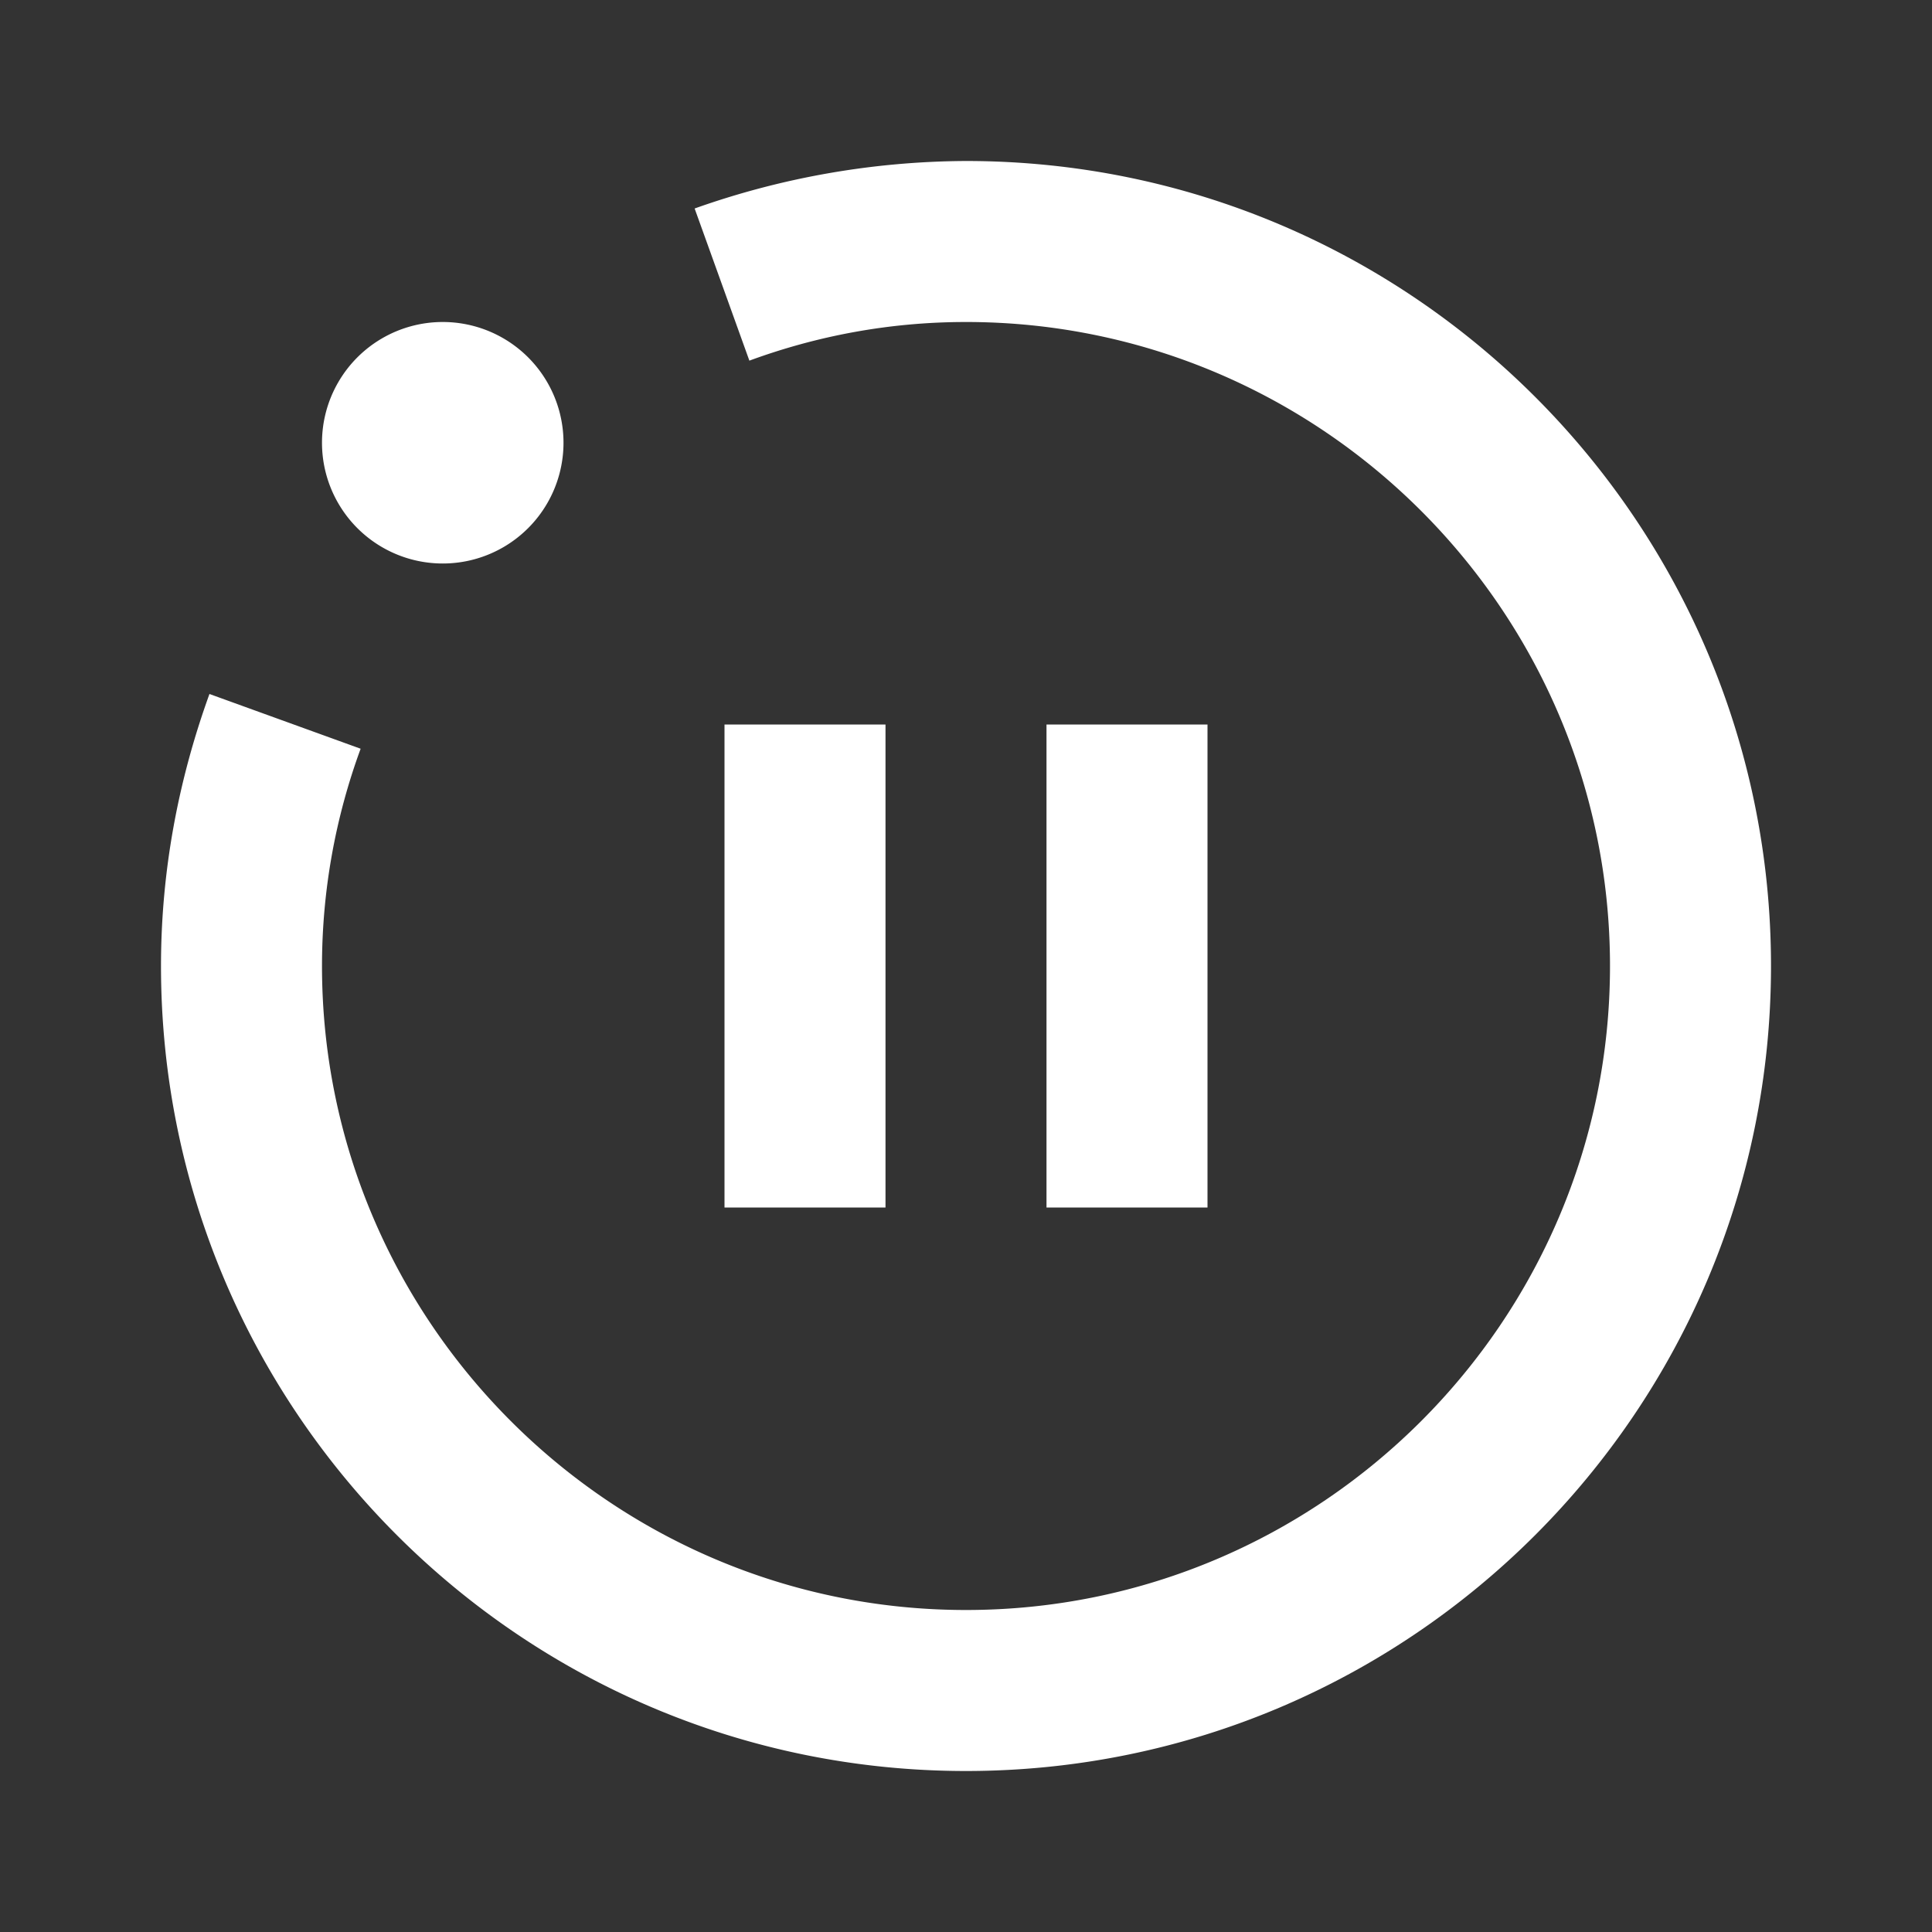 <svg xmlns="http://www.w3.org/2000/svg" width="24" height="24">
    <rect width="100%" height="100%" fill="#333333" stroke="none"/>
    <path style="stroke:none;fill-rule:nonzero;fill:#ffffff;fill-opacity:1" d="M22 12c0 5.52-4.48 10-10 10S2 17.52 2 12c0-1.191.219-2.32.602-3.379l1.878.68C4.172 10.14 4 11.05 4 12c0 4.41 3.59 8 8 8s8-3.59 8-8-3.59-8-8-8c-.95 0-1.852.172-2.691.48l-.68-1.89A10.192 10.192 0 0 1 12 2c5.52 0 10 4.48 10 10ZM5.5 7a1.5 1.5 0 1 0 0-3 1.5 1.5 0 0 0 0 3ZM9 9v6h2V9Zm4 0v6h2V9Zm0 0"/>
</svg>

